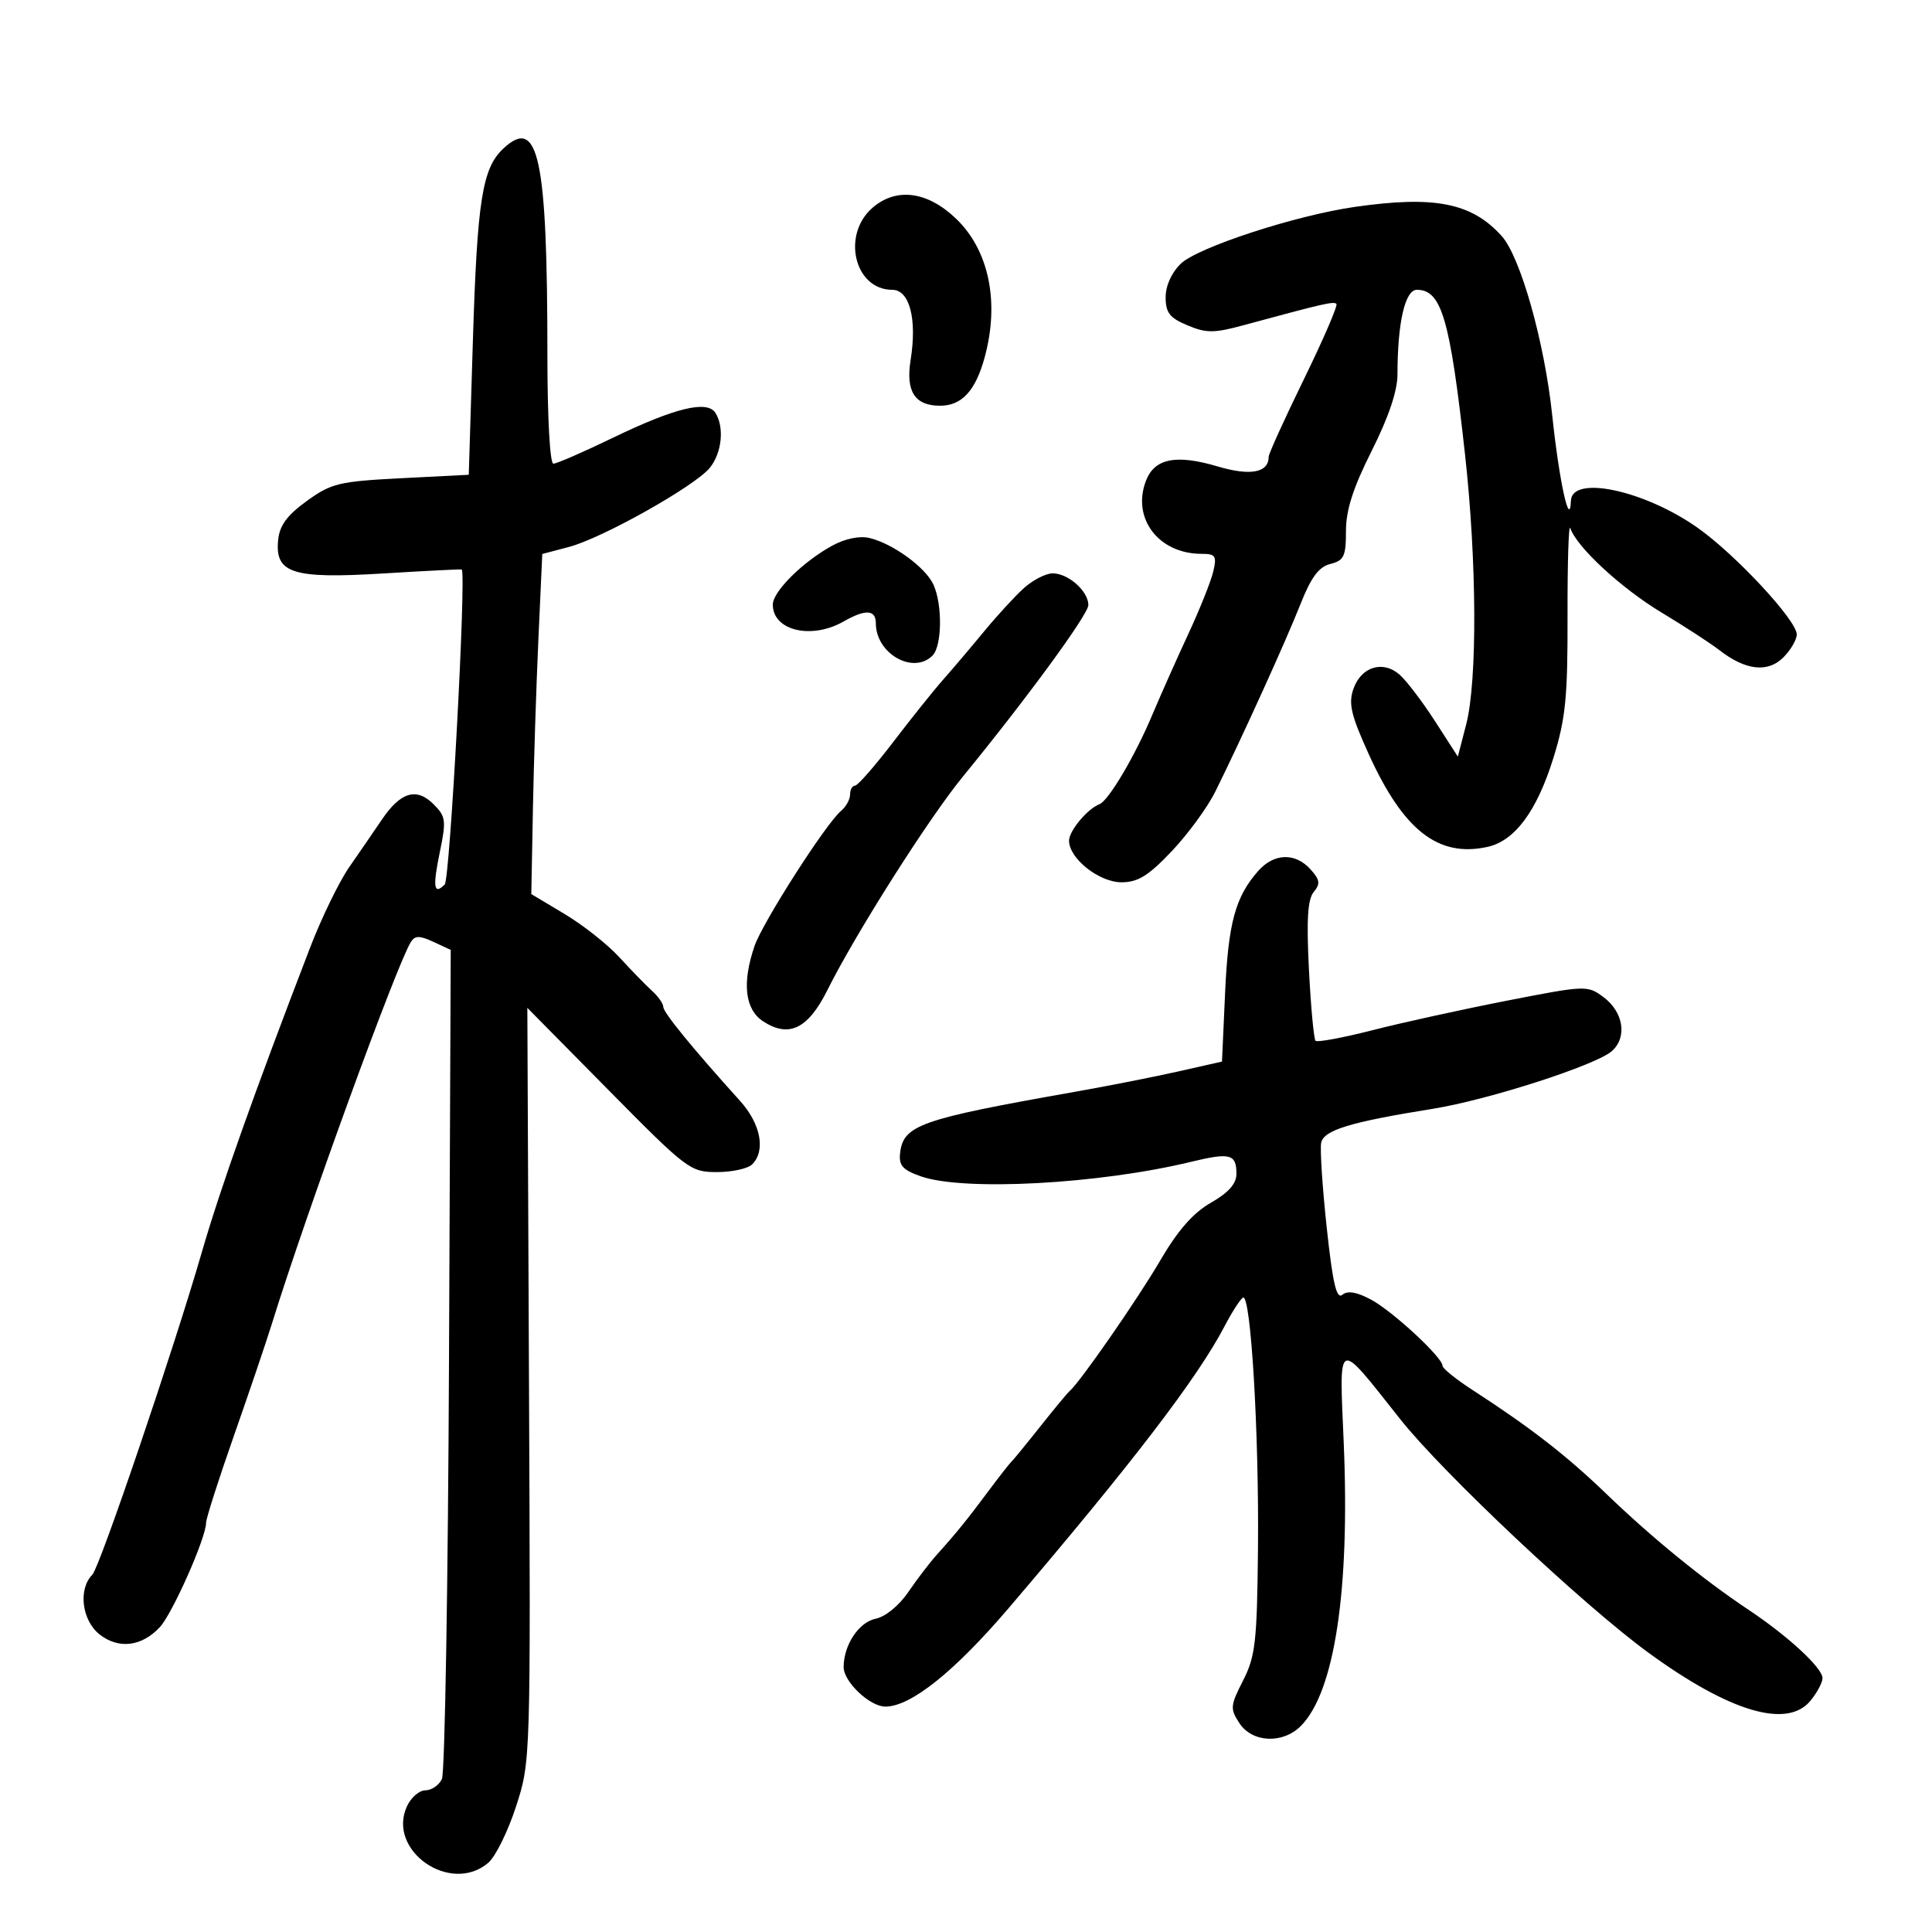 <svg xmlns="http://www.w3.org/2000/svg" width="300" height="300" viewBox="0 0 300 300" version="1.1">
	<path d="M 78.183 23.044 C 74.879 26.122, 74.102 31.032, 73.423 53.112 L 72.790 73.723 62.290 74.259 C 52.645 74.752, 51.451 75.039, 47.645 77.788 C 44.595 79.991, 43.418 81.587, 43.191 83.829 C 42.664 89.032, 45.406 89.909, 59.500 89.047 C 66.100 88.643, 71.587 88.366, 71.693 88.432 C 72.440 88.898, 69.872 136.528, 69.055 137.345 C 67.353 139.047, 67.165 137.755, 68.310 132.229 C 69.309 127.413, 69.224 126.779, 67.319 124.875 C 64.682 122.238, 62.198 122.976, 59.306 127.254 C 58.099 129.039, 55.826 132.347, 54.255 134.604 C 52.683 136.862, 49.944 142.487, 48.167 147.104 C 39.500 169.628, 34.205 184.526, 31.322 194.500 C 26.985 209.509, 15.487 243.371, 14.337 244.520 C 12.110 246.747, 12.703 251.622, 15.467 253.795 C 18.427 256.123, 22.022 255.683, 24.830 252.649 C 26.797 250.523, 32 238.772, 32 236.455 C 32 235.795, 33.955 229.685, 36.344 222.877 C 38.733 216.070, 41.384 208.250, 42.235 205.500 C 47.496 188.505, 61.669 149.591, 63.813 146.253 C 64.453 145.257, 65.155 145.257, 67.302 146.253 L 69.990 147.500 69.722 211 C 69.574 245.925, 69.078 275.288, 68.620 276.250 C 68.161 277.213, 67.006 278, 66.054 278 C 65.101 278, 63.809 279.123, 63.184 280.496 C 60.049 287.376, 69.978 294.253, 75.823 289.250 C 76.947 288.287, 78.887 284.350, 80.133 280.500 C 82.397 273.511, 82.400 273.411, 82.142 215 L 81.885 156.500 94.474 169.250 C 106.694 181.625, 107.189 182, 111.332 182 C 113.679 182, 116.140 181.460, 116.800 180.800 C 118.930 178.670, 118.128 174.501, 114.900 170.930 C 107.604 162.858, 103 157.222, 103 156.364 C 103 155.858, 102.213 154.731, 101.250 153.860 C 100.287 152.988, 98.008 150.646, 96.185 148.655 C 94.362 146.663, 90.537 143.639, 87.685 141.934 L 82.500 138.833 82.750 125.667 C 82.887 118.425, 83.271 106.543, 83.602 99.261 L 84.204 86.022 88.352 84.927 C 93.553 83.554, 107.923 75.478, 110.228 72.633 C 112.094 70.329, 112.500 66.338, 111.094 64.118 C 109.816 62.099, 104.798 63.321, 95.095 68.014 C 90.561 70.206, 86.435 72, 85.926 72 C 85.395 72, 85 64.814, 85 55.151 C 85 24.488, 83.618 17.980, 78.183 23.044 M 135.508 32.239 C 130.634 36.432, 132.672 45, 138.544 45 C 141.238 45, 142.421 49.513, 141.400 55.898 C 140.619 60.783, 142.045 63, 145.967 63 C 149.344 63, 151.475 60.693, 152.895 55.500 C 155.227 46.971, 153.592 38.935, 148.525 34.024 C 144.079 29.715, 139.218 29.048, 135.508 32.239 M 210.364 32.129 C 201.140 33.456, 185.994 38.403, 183.342 40.956 C 181.926 42.319, 181 44.375, 181 46.156 C 181 48.561, 181.624 49.363, 184.397 50.521 C 187.339 51.751, 188.510 51.746, 193.147 50.487 C 205.518 47.127, 207.098 46.764, 207.520 47.187 C 207.764 47.431, 205.497 52.683, 202.482 58.857 C 199.467 65.032, 197 70.460, 197 70.920 C 197 73.410, 194.168 73.942, 189.029 72.416 C 182.607 70.509, 179.259 71.190, 177.935 74.672 C 175.718 80.503, 179.915 86, 186.584 86 C 188.751 86, 188.963 86.322, 188.393 88.750 C 188.039 90.263, 186.285 94.650, 184.495 98.500 C 182.705 102.350, 180.201 107.975, 178.929 111 C 176.249 117.375, 172.135 124.333, 170.726 124.875 C 168.848 125.597, 166 129.014, 166 130.545 C 166 133.301, 170.664 137, 174.138 137 C 176.697 137, 178.316 136.001, 181.934 132.190 C 184.445 129.545, 187.492 125.382, 188.703 122.940 C 192.743 114.801, 199.663 99.569, 201.925 93.838 C 203.587 89.630, 204.782 88.021, 206.580 87.569 C 208.692 87.039, 209 86.388, 209 82.459 C 209 79.198, 210.103 75.761, 213 70 C 215.614 64.801, 217 60.699, 217 58.162 C 217 50.114, 218.171 45, 220.013 45 C 223.840 45, 225.151 49.476, 227.481 70.493 C 229.331 87.175, 229.413 105.758, 227.667 112.493 L 226.373 117.487 222.833 111.993 C 220.885 108.972, 218.423 105.730, 217.359 104.788 C 214.756 102.482, 211.366 103.511, 210.159 106.973 C 209.363 109.258, 209.781 111.040, 212.546 117.122 C 217.925 128.959, 223.336 133.183, 230.973 131.506 C 235.222 130.573, 238.646 125.952, 241.214 117.683 C 243.112 111.572, 243.439 108.271, 243.407 95.555 C 243.387 87.335, 243.580 81.241, 243.838 82.014 C 244.812 84.937, 251.742 91.345, 258 95.111 C 261.575 97.262, 265.625 99.897, 267 100.966 C 271.038 104.105, 274.503 104.497, 276.913 102.087 C 278.061 100.939, 279 99.330, 279 98.511 C 279 96.327, 269.448 86.059, 263.576 81.931 C 255.298 76.112, 244.088 73.726, 243.932 77.750 C 243.758 82.260, 242.107 74.724, 241.030 64.500 C 239.830 53.111, 236.101 39.885, 233.175 36.644 C 228.522 31.487, 222.759 30.347, 210.364 32.129 M 129.243 84.721 C 124.674 87.217, 120 91.850, 120 93.885 C 120 97.930, 126.003 99.357, 131 96.500 C 134.390 94.562, 136 94.651, 136 96.777 C 136 101.492, 141.799 104.801, 144.800 101.800 C 146.282 100.318, 146.367 93.899, 144.945 90.779 C 143.728 88.107, 138.639 84.401, 135 83.536 C 133.480 83.175, 131.224 83.639, 129.243 84.721 M 159 91.312 C 157.625 92.548, 154.843 95.572, 152.819 98.030 C 150.794 100.489, 147.942 103.850, 146.482 105.500 C 145.021 107.150, 141.508 111.537, 138.673 115.250 C 135.839 118.963, 133.178 122, 132.760 122 C 132.342 122, 132 122.620, 132 123.378 C 132 124.135, 131.365 125.282, 130.588 125.927 C 128.261 127.858, 118.410 143.245, 117.162 146.899 C 115.202 152.634, 115.669 156.737, 118.493 158.587 C 122.495 161.210, 125.472 159.767, 128.474 153.749 C 132.872 144.932, 144.186 127.100, 149.506 120.601 C 159.436 108.472, 169 95.399, 169 93.955 C 169 91.784, 165.836 88.992, 163.421 89.032 C 162.365 89.049, 160.375 90.075, 159 91.312 M 195.365 135.250 C 191.819 139.273, 190.722 143.317, 190.232 154.170 L 189.750 164.840 182.983 166.368 C 179.261 167.208, 172.005 168.639, 166.858 169.547 C 142.864 173.782, 140.253 174.699, 139.765 179.071 C 139.552 180.982, 140.181 181.681, 143 182.665 C 149.678 184.997, 170.637 183.870, 184.925 180.412 C 191.040 178.931, 192.003 179.190, 191.992 182.309 C 191.987 183.809, 190.739 185.211, 188.032 186.757 C 185.267 188.336, 182.896 191.041, 180.138 195.764 C 176.640 201.754, 167.678 214.666, 166.094 216 C 165.767 216.275, 163.715 218.750, 161.534 221.500 C 159.353 224.250, 157.325 226.725, 157.028 227 C 156.731 227.275, 155.149 229.300, 153.511 231.500 C 150.197 235.953, 148.453 238.103, 145.500 241.379 C 144.400 242.599, 142.392 245.226, 141.037 247.216 C 139.613 249.309, 137.479 251.054, 135.976 251.355 C 133.358 251.878, 131 255.441, 131 258.873 C 131 261.149, 135.070 265, 137.477 265 C 141.424 265, 148.193 259.589, 156.664 249.661 C 175.833 227.195, 185.973 213.951, 190.170 205.898 C 191.290 203.749, 192.566 201.768, 193.005 201.497 C 194.220 200.746, 195.520 222.541, 195.337 240.619 C 195.193 254.944, 194.936 257.206, 193.026 260.950 C 191.028 264.865, 190.988 265.333, 192.461 267.581 C 194.442 270.605, 199.176 270.824, 201.977 268.023 C 207.223 262.777, 209.624 247.006, 208.657 224.148 C 207.955 207.539, 207.436 207.764, 217.417 220.358 C 224.080 228.767, 245.943 249.332, 256.019 256.668 C 268.655 265.869, 277.567 268.488, 281.155 264.057 C 282.170 262.804, 283 261.242, 283 260.585 C 283 258.995, 277.668 254.068, 271.500 249.958 C 264.439 245.254, 256.501 238.780, 249.400 231.936 C 243.286 226.043, 237.625 221.648, 228.750 215.903 C 226.137 214.212, 224 212.496, 224 212.090 C 224 210.780, 216.254 203.605, 212.895 201.804 C 210.675 200.613, 209.255 200.373, 208.440 201.050 C 207.533 201.802, 206.947 199.289, 206.019 190.675 C 205.345 184.422, 204.954 178.478, 205.149 177.465 C 205.530 175.488, 209.627 174.238, 222.500 172.172 C 231.102 170.791, 247.857 165.388, 250.297 163.209 C 252.713 161.052, 252.098 157.142, 248.977 154.823 C 246.499 152.982, 246.231 152.992, 233.977 155.388 C 227.115 156.730, 217.735 158.790, 213.134 159.965 C 208.533 161.140, 204.548 161.882, 204.280 161.613 C 204.011 161.344, 203.549 156.382, 203.253 150.586 C 202.857 142.825, 203.053 139.641, 203.996 138.505 C 205.053 137.231, 204.964 136.617, 203.483 134.981 C 201.113 132.362, 197.815 132.471, 195.365 135.250" stroke="none" fill="black" fill-rule="evenodd"/>
</svg>